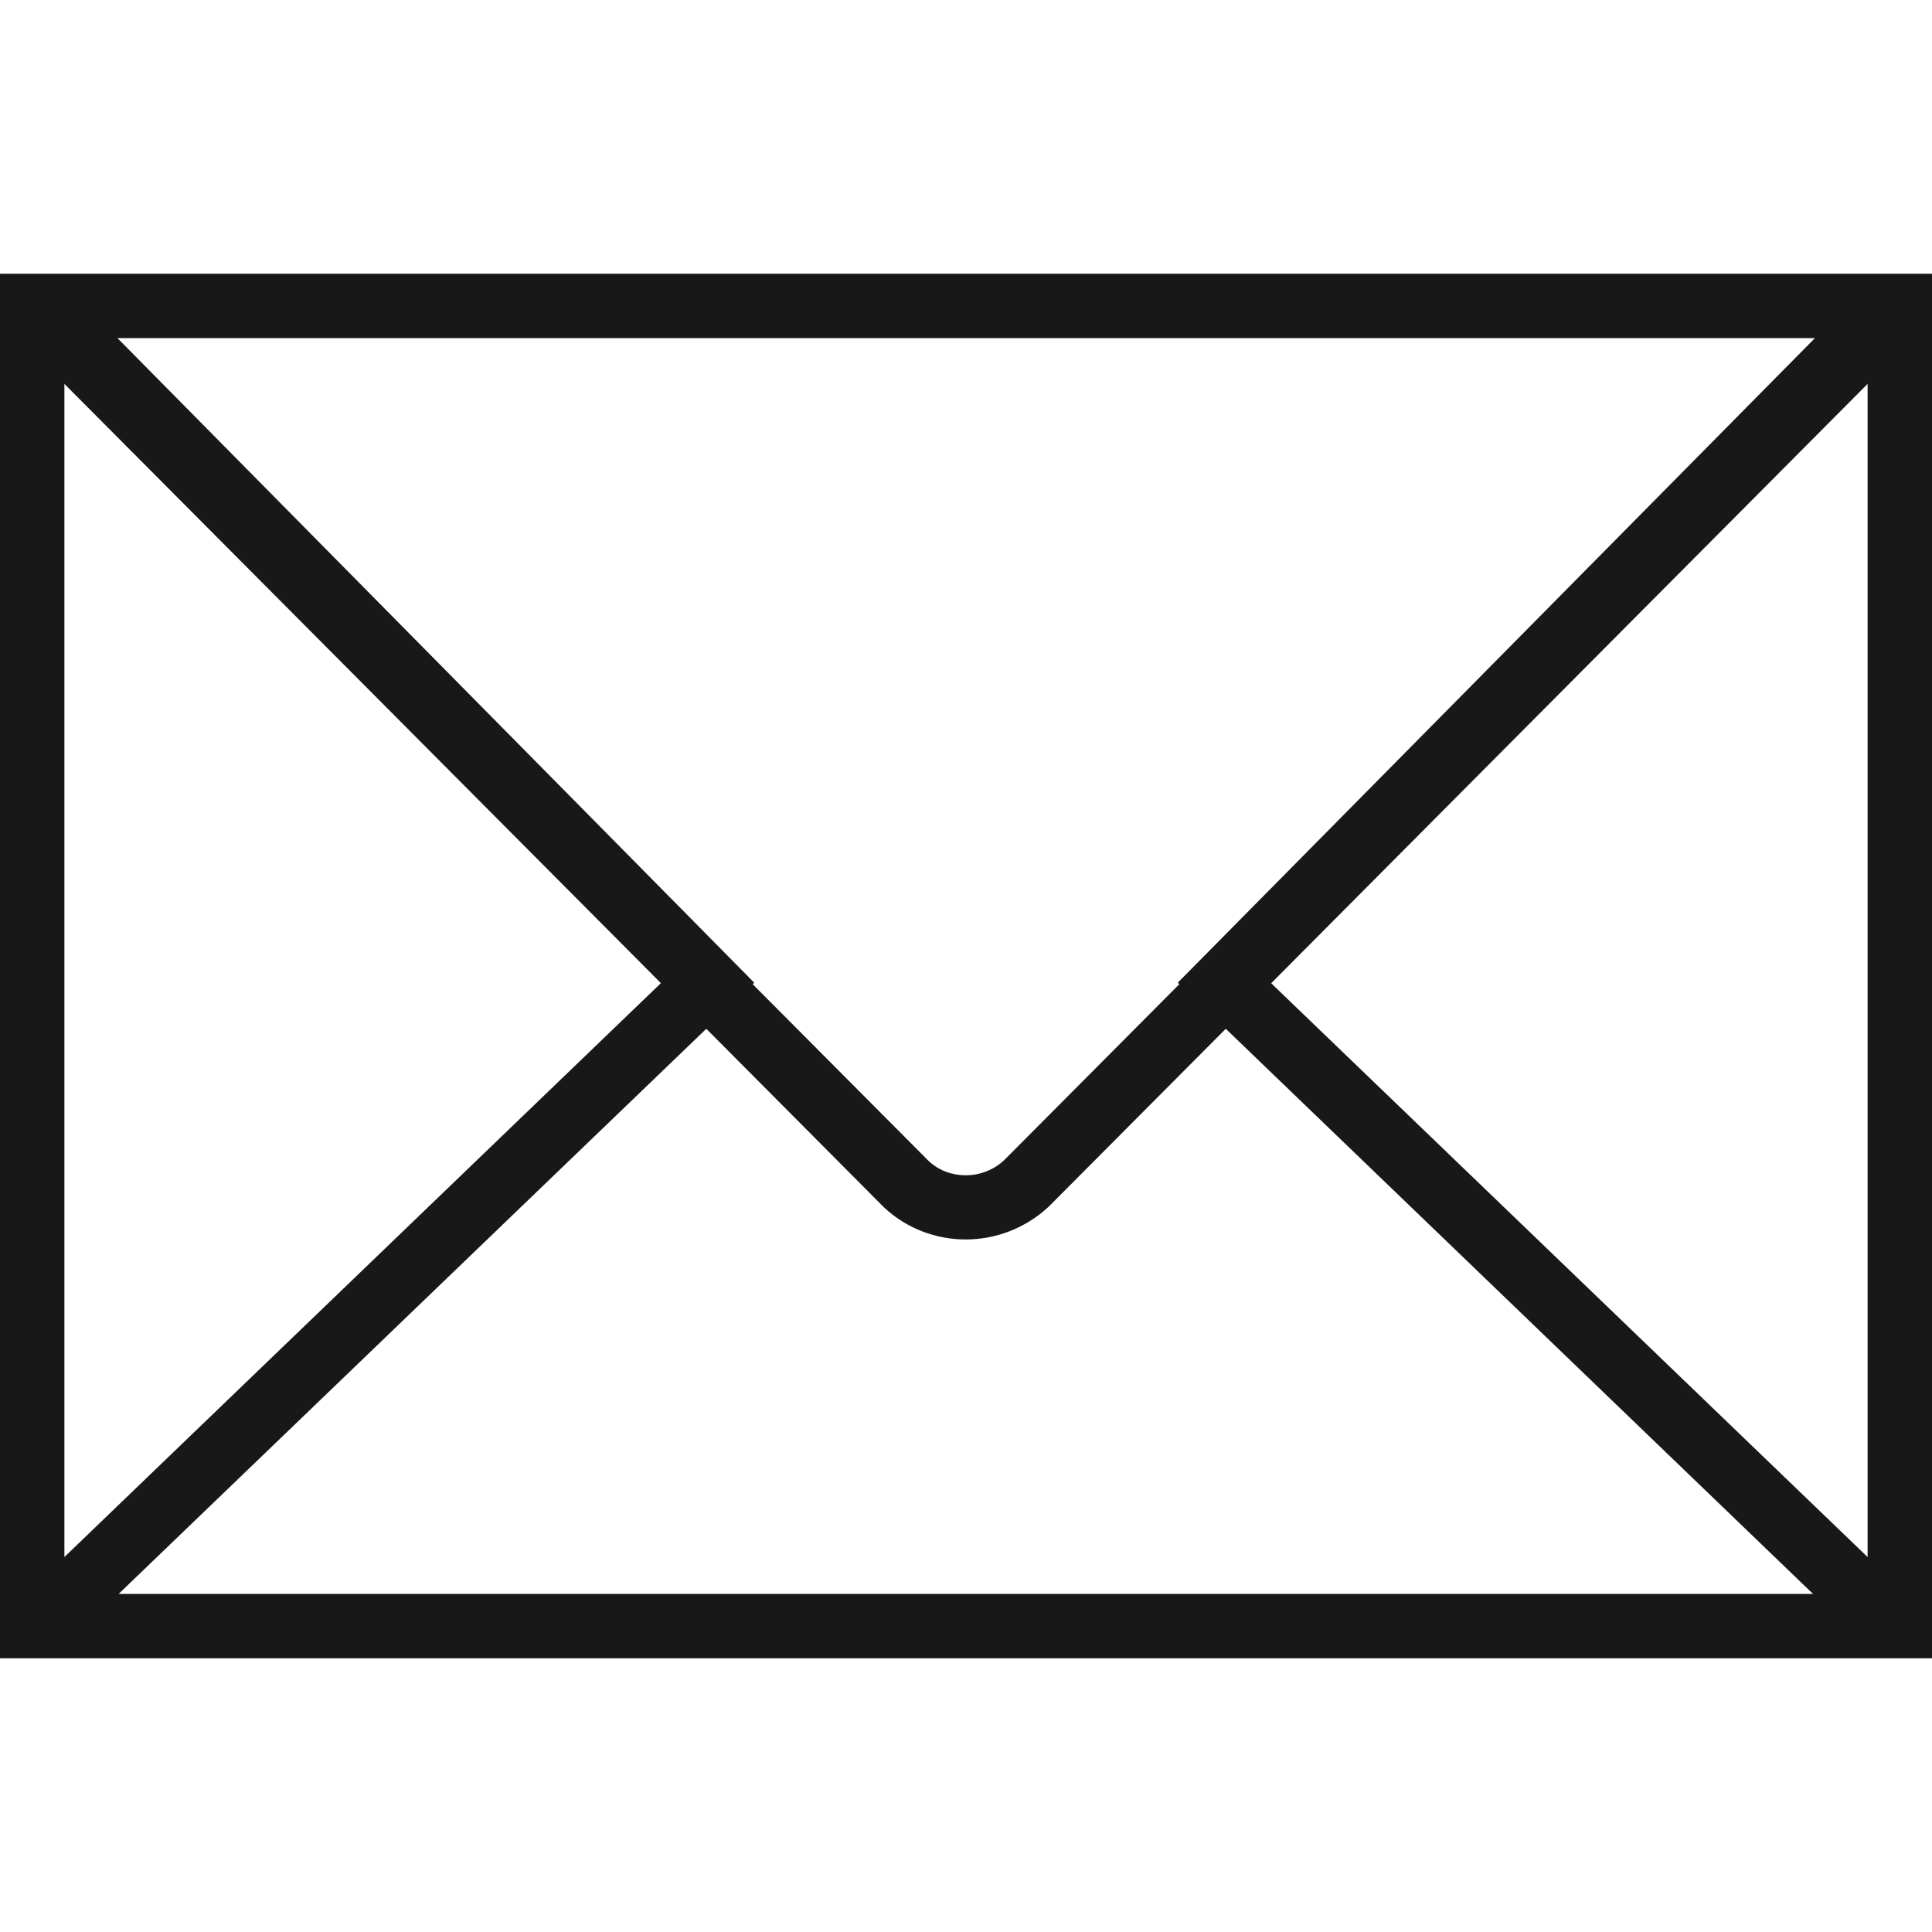 <svg width="24" height="24" viewBox="0 0 24 24" fill="none" xmlns="http://www.w3.org/2000/svg">
<path d="M0 3.4V4.316V19.684V20.6H24V19.684V4.316V3.4H0ZM14.65 12.226L12.472 14.414C12.207 14.66 11.792 14.66 11.539 14.425L9.35 12.226L9.369 12.207L1.459 4.2H22.546L14.631 12.207L14.65 12.226ZM8.21 12.213L0.8 19.342V4.769L8.21 12.213ZM8.774 12.78L10.983 15C11.266 15.264 11.63 15.397 11.996 15.397C12.365 15.397 12.736 15.261 13.028 14.989L15.227 12.78L22.522 19.8H1.474L8.774 12.78ZM15.791 12.214L23.2 4.769V19.342L15.791 12.214Z" fill="#181818"/>
</svg>
